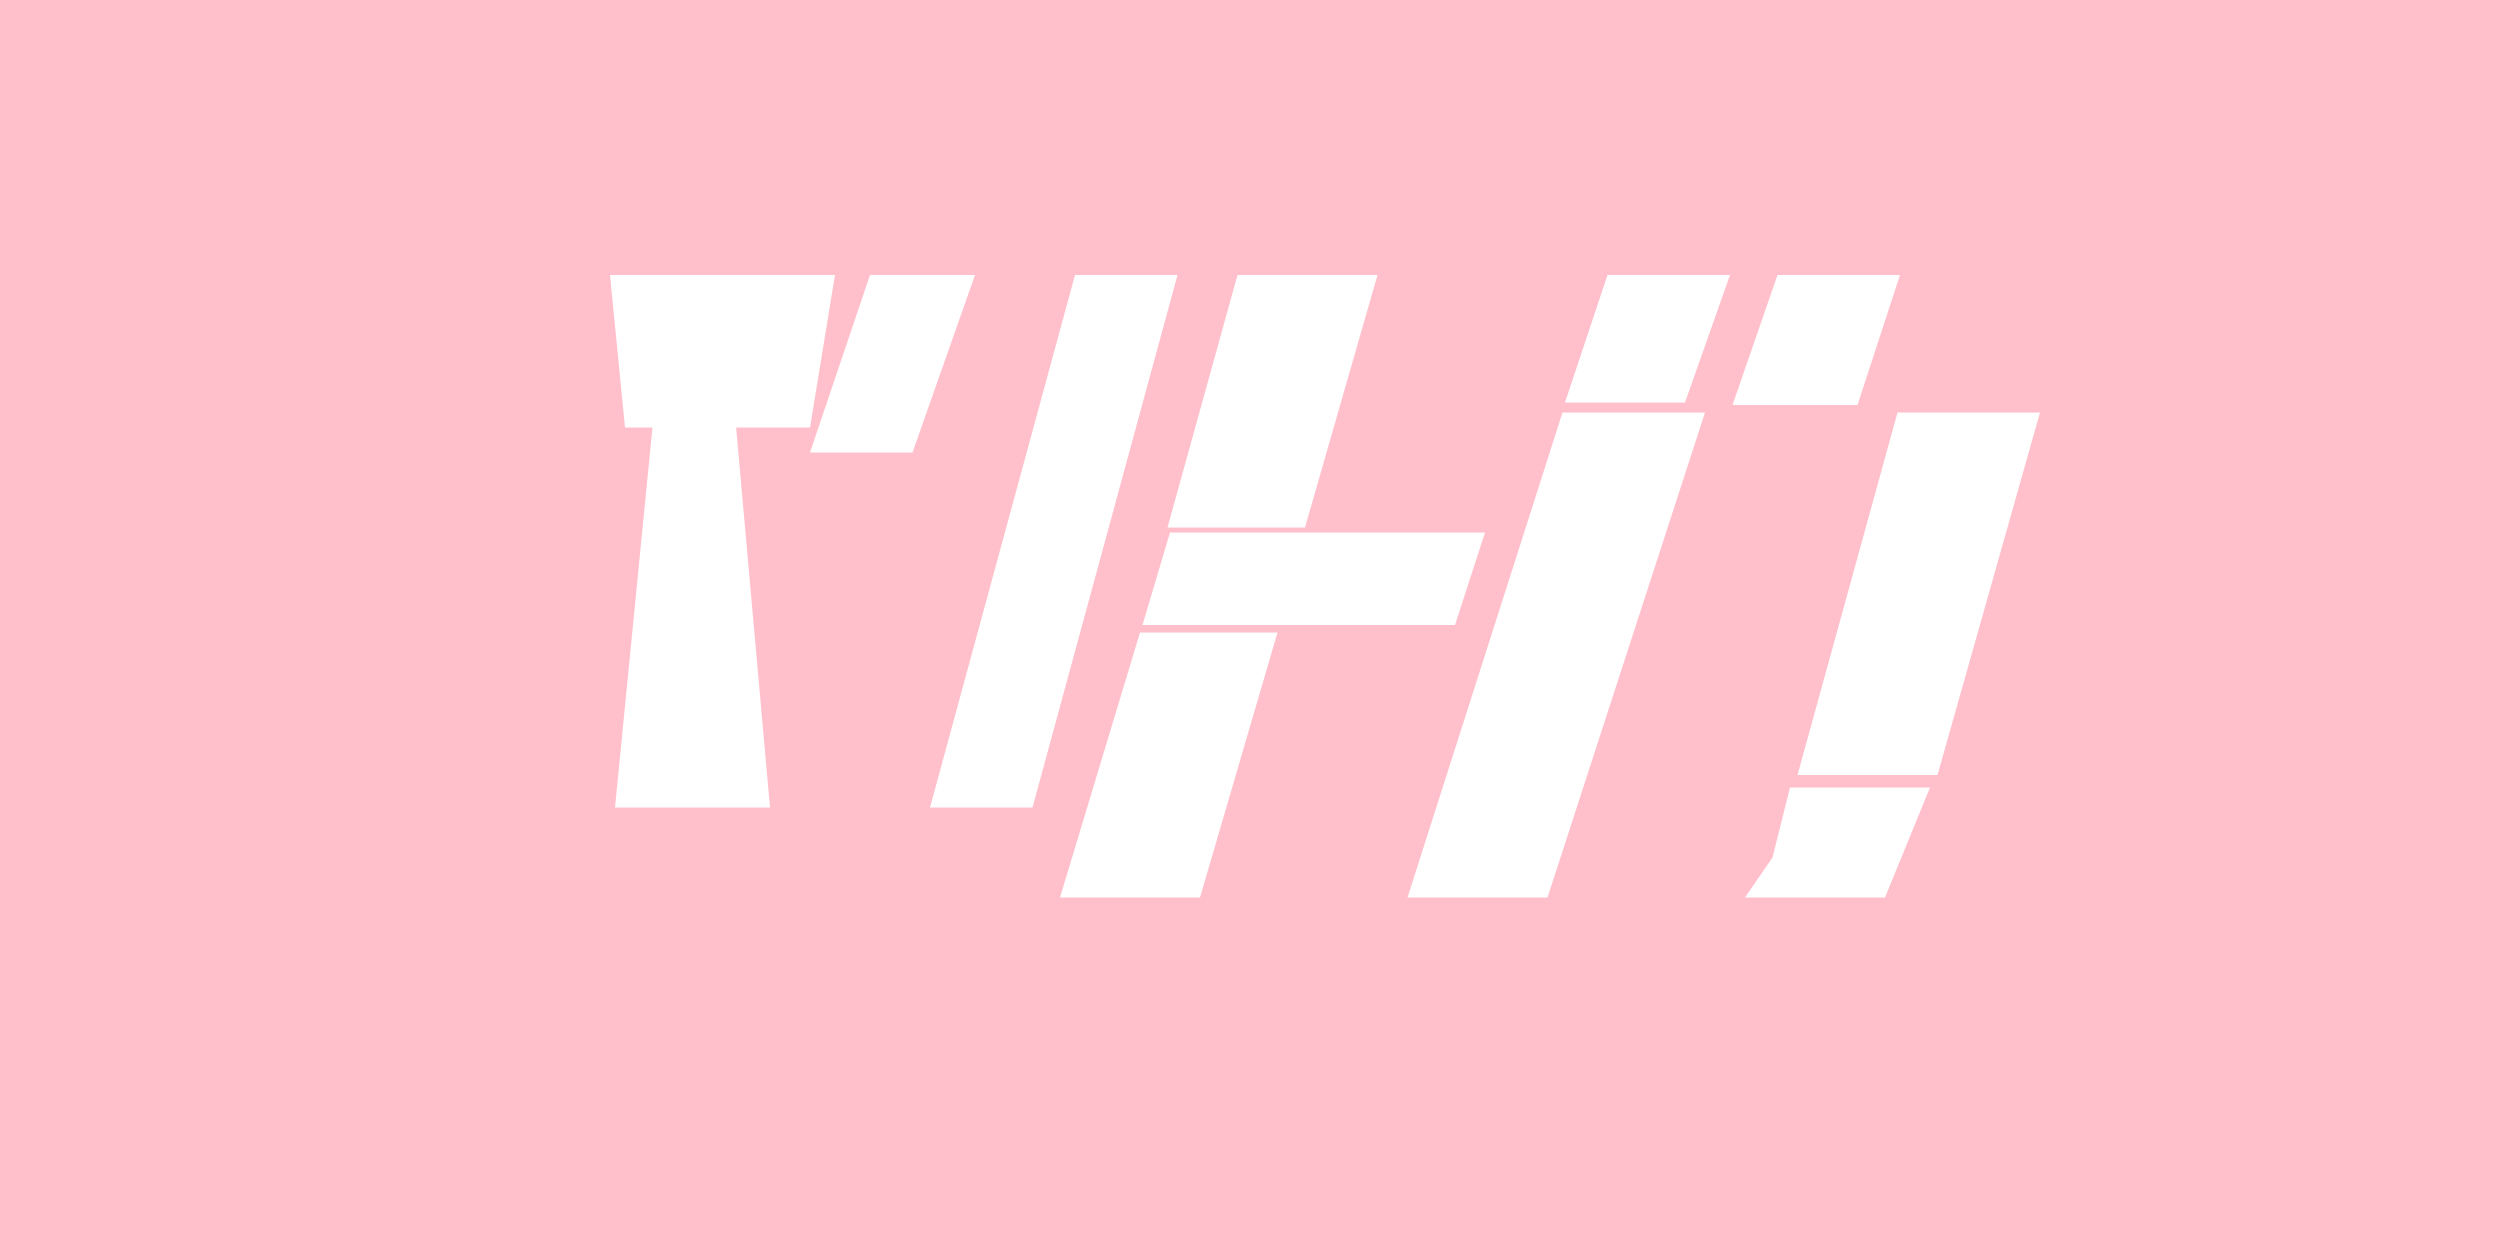 <svg xmlns="http://www.w3.org/2000/svg" viewBox="0 0 1000 500">
  <rect width="1000" height="500" fill="#ffc0cb"/>
  <path d="M267 110L246 323L308 323L289 110L267 110Z" fill="white"/>
  <path d="M334 110L244 110L250 171L324 171L334 110Z" fill="white"/>
  <path d="M430 110L372 323L413 323L471 110L430 110Z" fill="white"/>
  <path d="M348 110L324 181L365 181L390 110L348 110Z" fill="white"/>
  <path d="M495 110L467 211L522 211L551 110L495 110Z" fill="white"/>
  <path d="M468 213L457 250L582 250L594 213L468 213Z" fill="white"/>
  <path d="M456 253L424 359L480 359L511 253L456 253Z" fill="white"/>
  <path d="M643 110L626 161L674 161L692 110L643 110Z" fill="white"/>
  <path d="M625 165L563 359L619 359L682 165L625 165Z" fill="white"/>
  <path d="M711 110L693 162L743 162L760 110L711 110Z" fill="white"/>
  <path d="M759 165L719 310L775 310L816 165L759 165Z" fill="white"/>
  <path d="M716 315L709 343L698 359L754 359L772 315L716 315Z" fill="white"/>
</svg> 